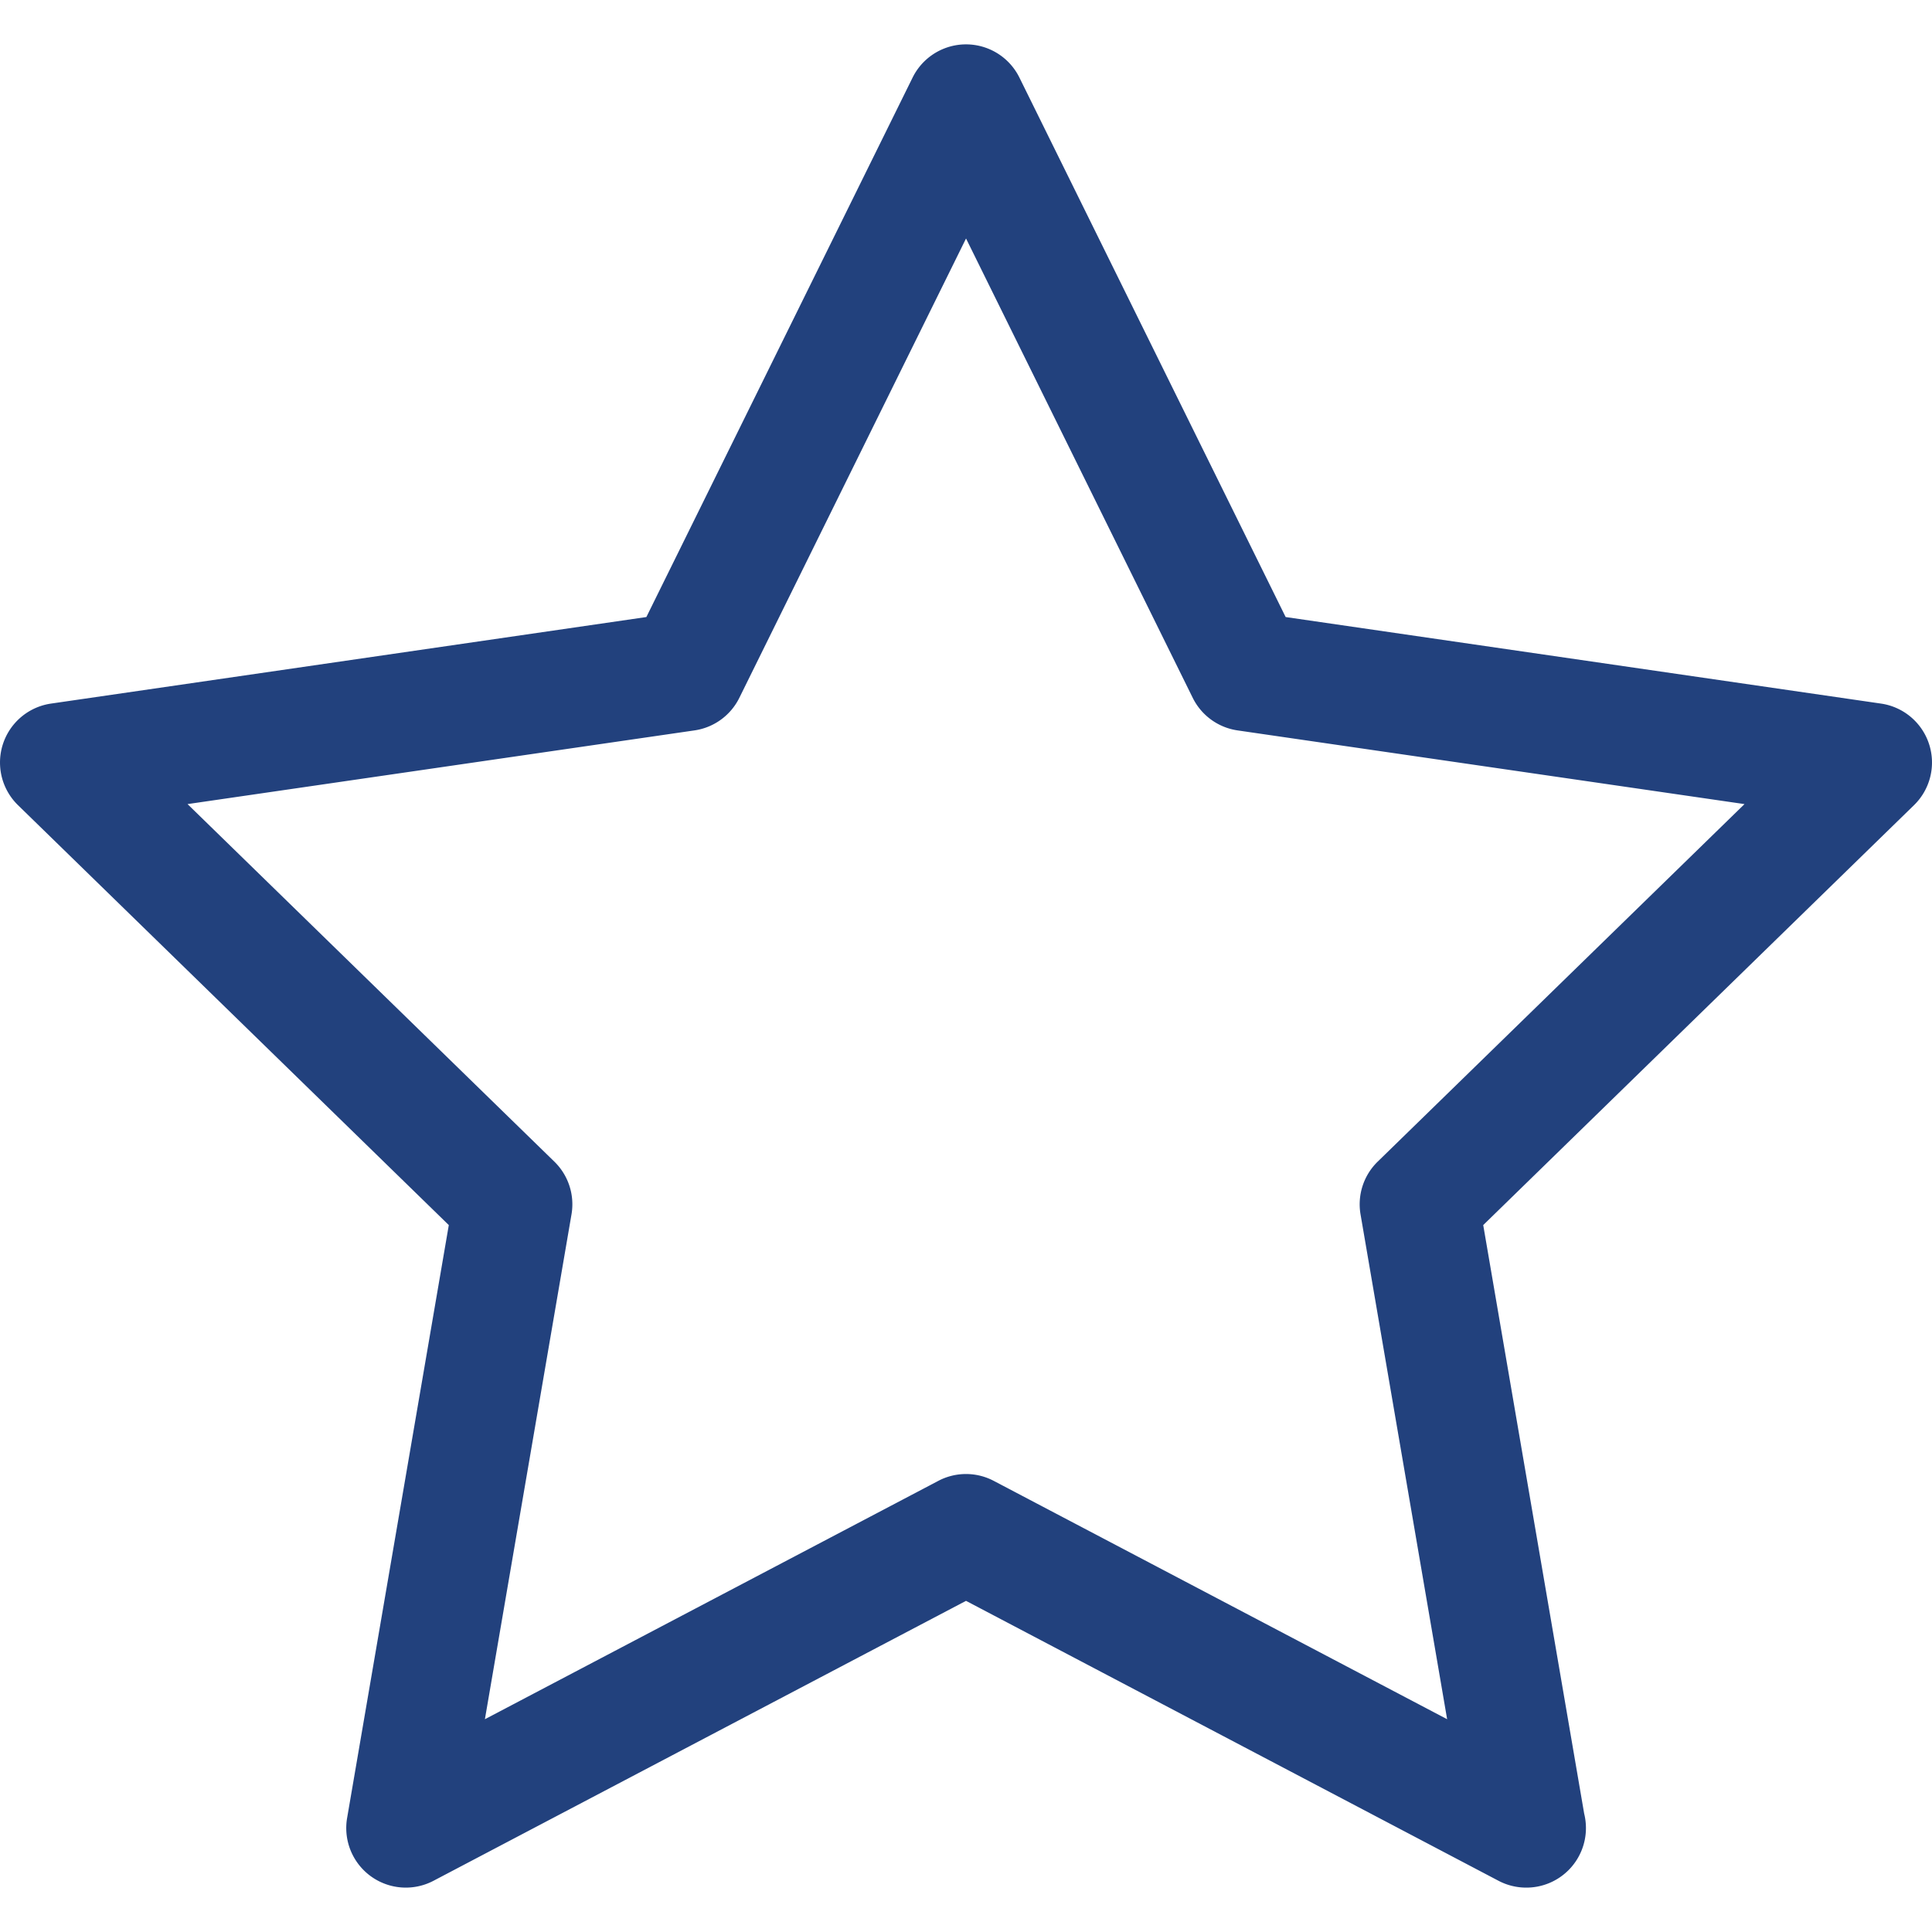<svg xmlns="http://www.w3.org/2000/svg" viewBox="0 0 243.317 243.317" xmlns:v="https://vecta.io/nano"><path d="M242.949 93.714a7.5 7.5 0 0 0-6.054-5.104l-74.98-10.9-33.53-67.941a7.5 7.5 0 0 0-13.451 0L81.404 77.71 6.422 88.61a7.5 7.5 0 0 0-4.157 12.792l54.257 52.886-12.807 74.672a7.5 7.5 0 0 0 10.881 7.906l67.064-35.254 67.063 35.254a7.49 7.49 0 0 0 3.489.861h.021a7.5 7.5 0 0 0 7.501-7.5 7.56 7.56 0 0 0-.223-1.824l-12.713-74.117 54.254-52.885c2.044-1.991 2.78-4.972 1.897-7.687zm-69.445 52.585a7.5 7.5 0 0 0-2.157 6.639l10.906 63.581-57.102-30.018c-2.185-1.149-4.795-1.149-6.979 0l-57.103 30.018 10.906-63.581a7.5 7.5 0 0 0-2.157-6.639l-46.199-45.031 63.847-9.281a7.5 7.5 0 0 0 5.647-4.103l28.55-57.849 28.55 57.849a7.5 7.5 0 0 0 5.646 4.103l63.844 9.281-46.199 45.031z" fill="#22417d"/></svg>